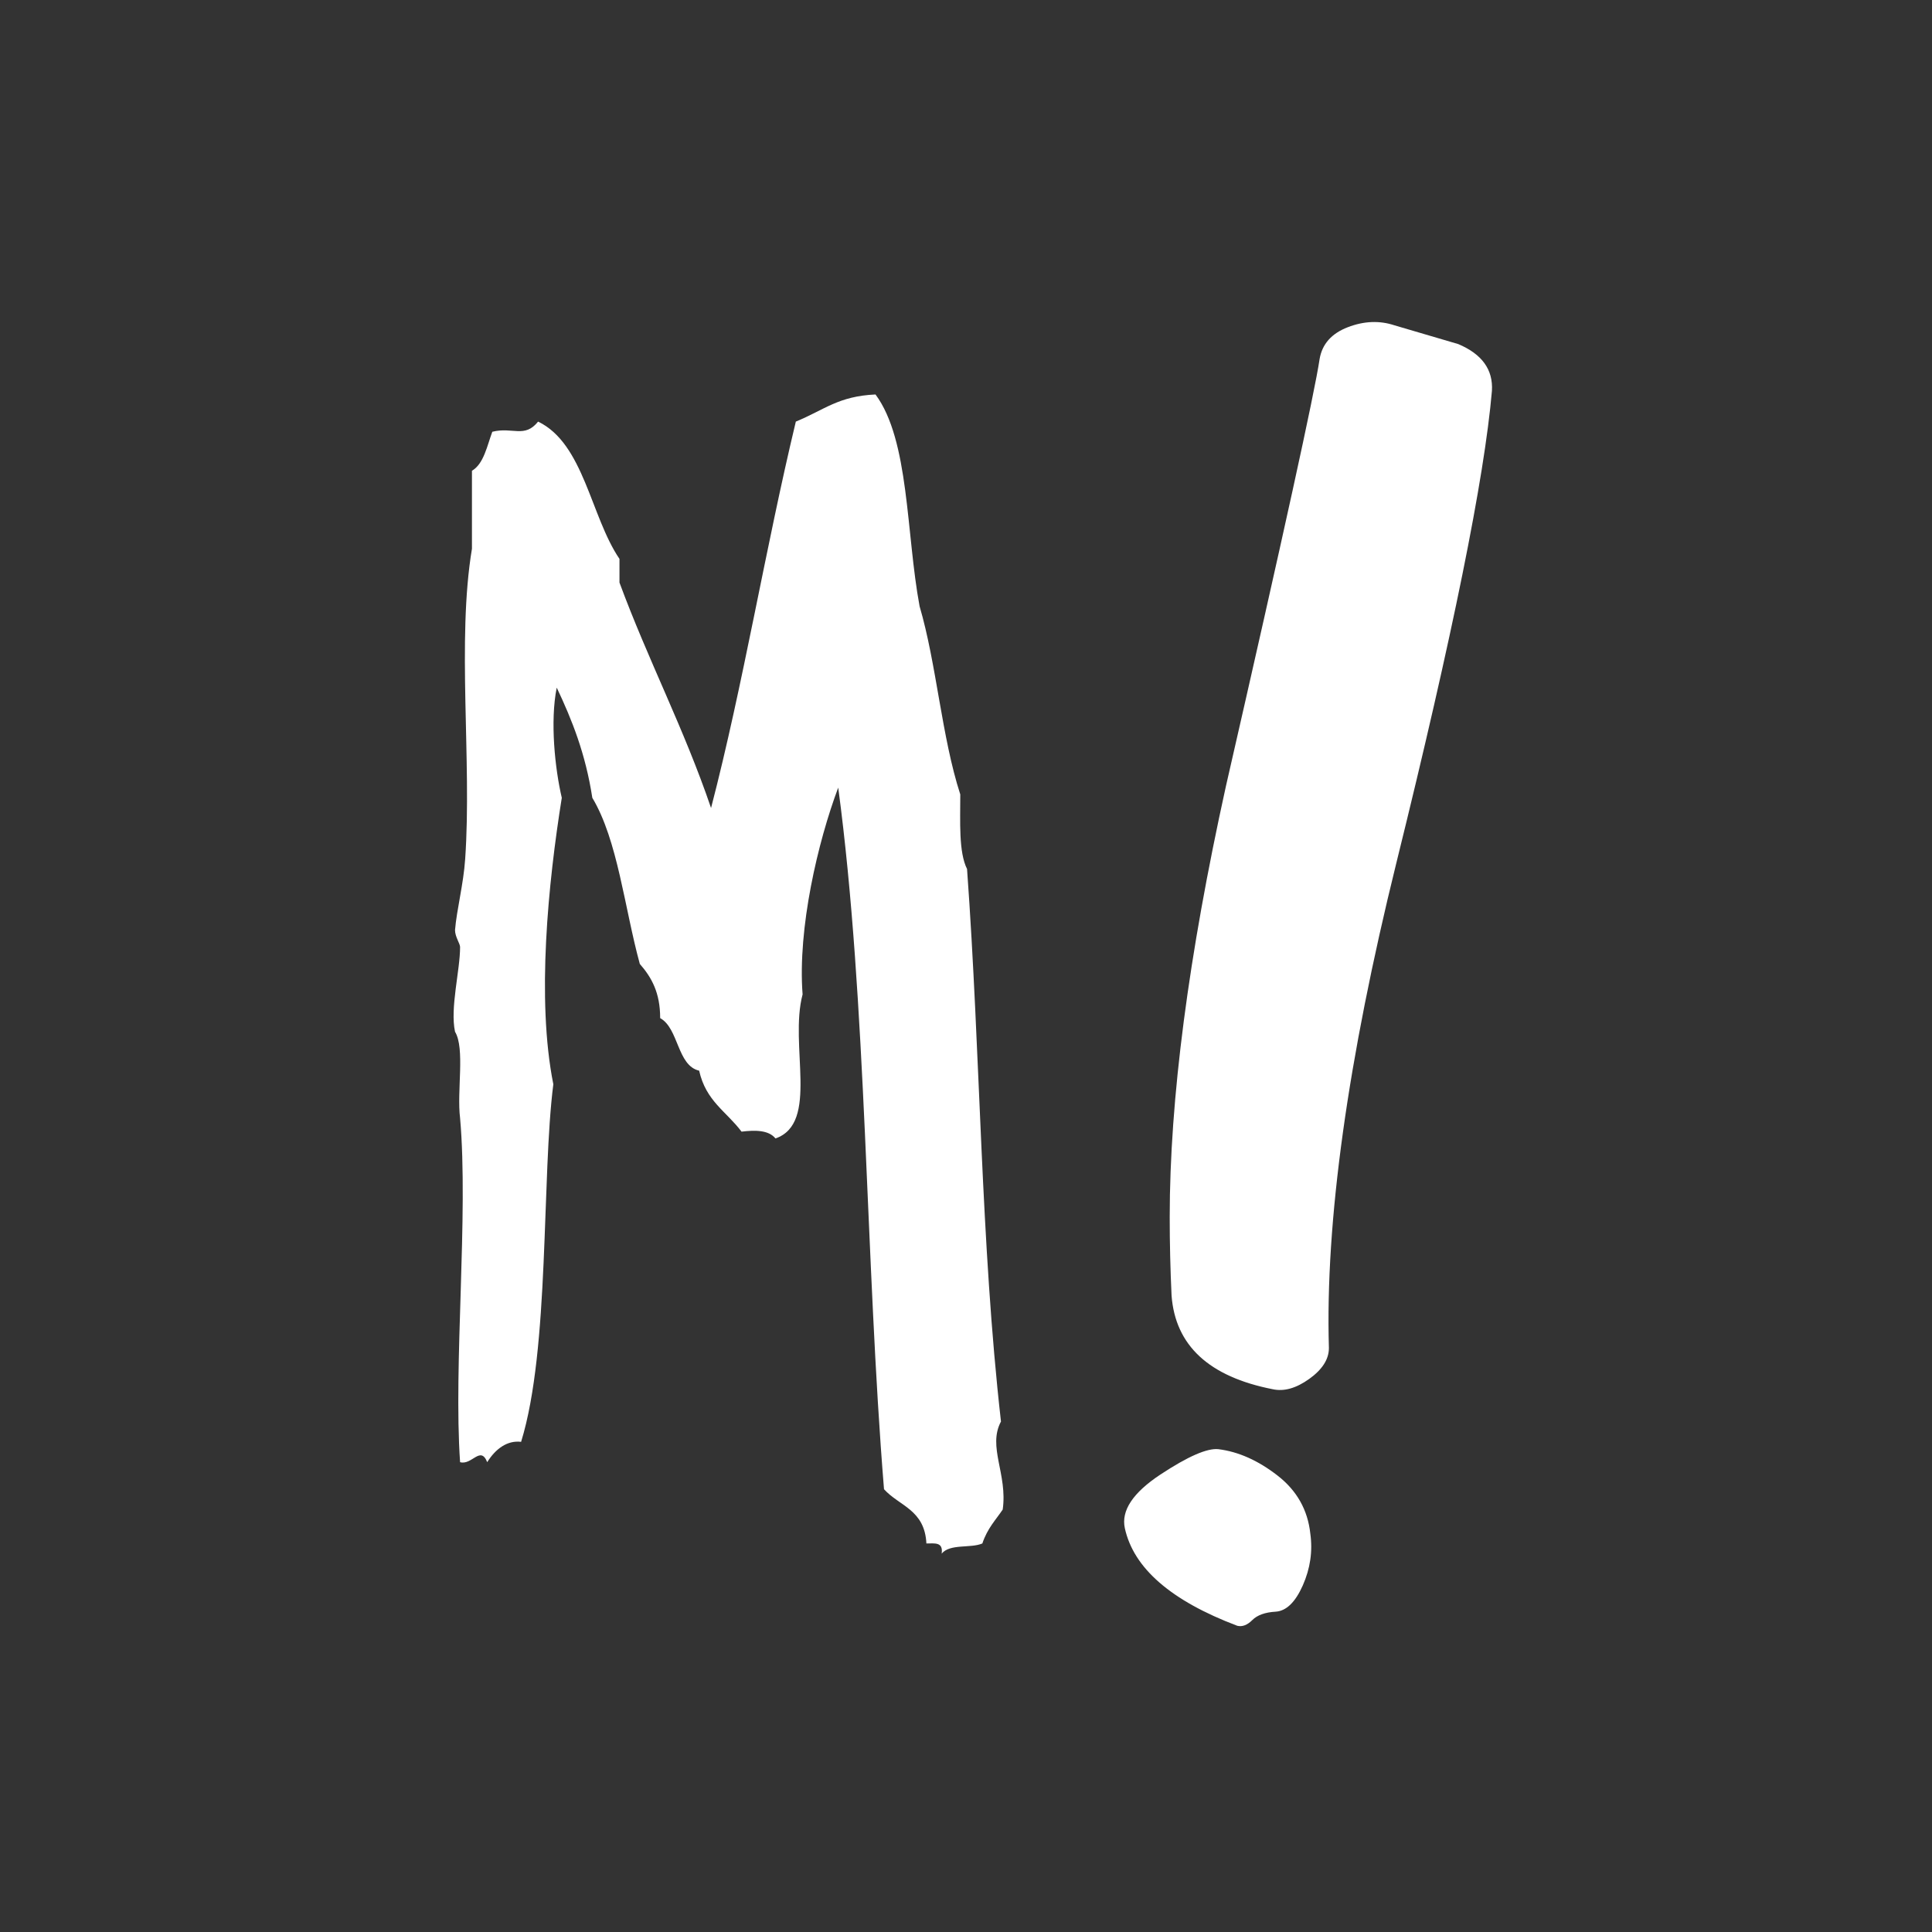 <?xml version="1.0" encoding="utf-8"?>
<!-- Generator: Adobe Illustrator 16.0.3, SVG Export Plug-In . SVG Version: 6.00 Build 0)  -->
<!DOCTYPE svg PUBLIC "-//W3C//DTD SVG 1.1//EN" "http://www.w3.org/Graphics/SVG/1.1/DTD/svg11.dtd">
<svg version="1.1" id="Layer_1" xmlns="http://www.w3.org/2000/svg" xmlns:xlink="http://www.w3.org/1999/xlink" x="0px" y="0px"
	 width="50px" height="50px" viewBox="166.5 306.5 50 50" enable-background="new 166.5 306.5 50 50" xml:space="preserve">
<rect x="166.5" y="306.5" width="50" height="50" fill="#333333" stroke="none"/>
<g>
	<g>
		<path fill="#FFFFFF" d="M199.561,344.686c-0.501-0.389-1.01-0.616-1.527-0.681c-0.291-0.032-0.792,0.187-1.503,0.656
			c-0.711,0.471-1.018,0.932-0.921,1.386c0.226,1.037,1.196,1.88,2.91,2.528c0.129,0.032,0.258-0.017,0.388-0.146
			c0.129-0.13,0.331-0.203,0.606-0.219c0.274-0.017,0.509-0.244,0.703-0.681c0.193-0.438,0.258-0.884,0.194-1.338
			C200.345,345.577,200.062,345.074,199.561,344.686z M204.24,315.405c-0.549-0.161-1.099-0.323-1.649-0.485
			c-0.388-0.129-0.792-0.113-1.212,0.049c-0.42,0.162-0.663,0.437-0.728,0.824c-0.129,0.873-0.937,4.557-2.424,11.052
			c-0.97,4.396-1.455,8.111-1.455,11.149c0,0.678,0.016,1.356,0.048,2.035c0.097,1.293,0.97,2.101,2.618,2.424
			c0.291,0.064,0.606-0.024,0.945-0.267s0.509-0.509,0.509-0.8c-0.097-3.264,0.485-7.448,1.746-12.555
			c1.455-5.882,2.278-9.953,2.473-12.216C205.145,316.067,204.854,315.664,204.24,315.405z M192.405,343.289
			c-0.527-4.649-0.527-9.475-0.878-14.299c-0.219-0.438-0.175-1.229-0.175-1.93c-0.483-1.491-0.614-3.378-1.053-4.869
			c-0.351-1.886-0.263-4.298-1.141-5.482c-0.965,0.044-1.316,0.395-2.062,0.702c-0.79,3.289-1.36,6.798-2.194,10
			c-0.702-2.062-1.624-3.816-2.37-5.834v-0.613c-0.746-1.097-0.921-2.983-2.106-3.553c-0.351,0.438-0.658,0.131-1.185,0.263
			c-0.132,0.351-0.22,0.833-0.527,1.009v2.018c-0.395,2.369,0,5.482-0.175,8.026c-0.044,0.658-0.22,1.316-0.263,1.843
			c0,0.175,0.131,0.351,0.131,0.438c0,0.614-0.263,1.579-0.131,2.193c0.263,0.438,0.043,1.534,0.131,2.236
			c0.22,2.5-0.175,6.403,0,8.904c0.307,0.087,0.527-0.439,0.702,0c0.219-0.352,0.526-0.57,0.877-0.526
			c0.746-2.413,0.527-6.843,0.834-9.255c-0.439-2.193-0.132-5.22,0.219-7.413c-0.175-0.745-0.307-1.974-0.131-2.851
			c0.395,0.833,0.746,1.711,0.921,2.851c0.658,1.097,0.833,2.852,1.229,4.299c0.307,0.351,0.527,0.746,0.527,1.403
			c0.482,0.264,0.438,1.229,1.009,1.36c0.176,0.789,0.702,1.052,1.097,1.578c0.351-0.043,0.702-0.043,0.878,0.176
			c1.141-0.395,0.351-2.412,0.702-3.728c-0.131-1.711,0.395-3.948,0.922-5.352c0.746,5.57,0.702,12.237,1.185,18.158
			c0.395,0.438,1.053,0.526,1.097,1.404c0.219,0,0.438-0.044,0.395,0.263c0.219-0.263,0.746-0.132,1.053-0.263
			c0.132-0.396,0.351-0.614,0.527-0.878C192.58,344.648,192.054,343.946,192.405,343.289z"/>
	</g>
</g>
</svg>

